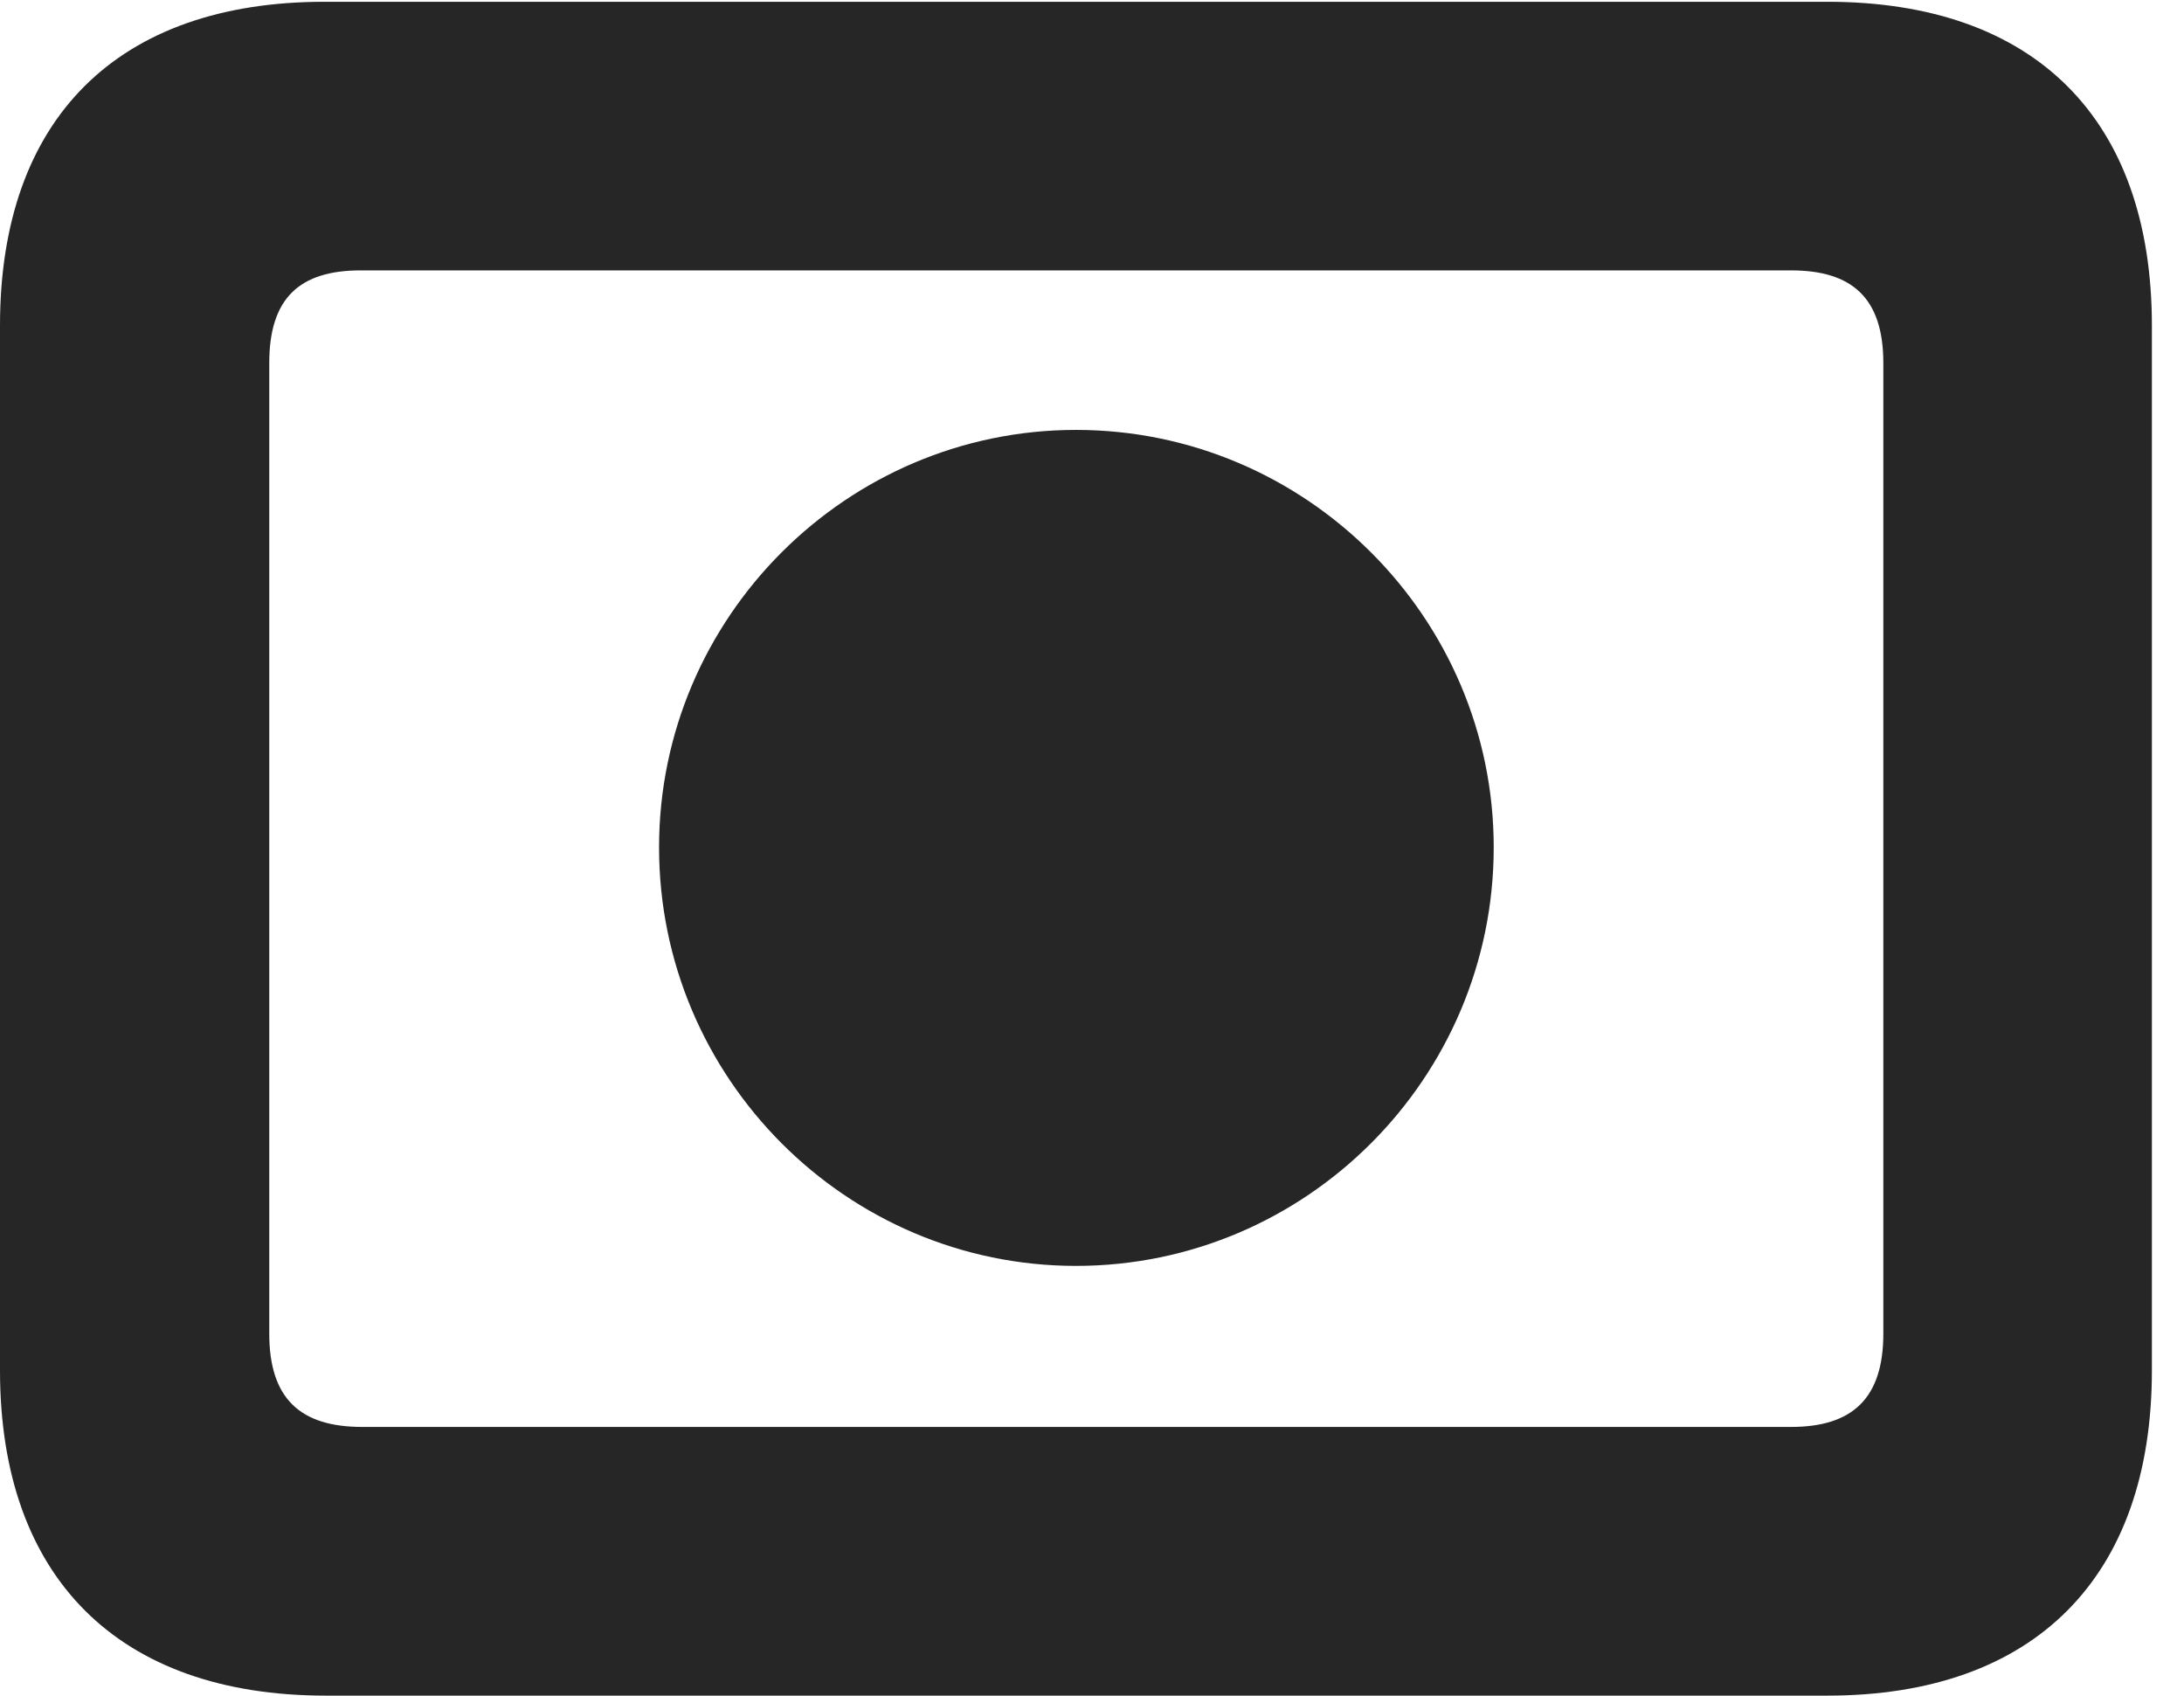 <?xml version="1.0" encoding="UTF-8"?>
<!--Generator: Apple Native CoreSVG 326-->
<!DOCTYPE svg PUBLIC "-//W3C//DTD SVG 1.1//EN" "http://www.w3.org/Graphics/SVG/1.1/DTD/svg11.dtd">
<svg version="1.1" xmlns="http://www.w3.org/2000/svg" xmlns:xlink="http://www.w3.org/1999/xlink"
       viewBox="0 0 24.552 19.058">
       <g>
              <rect height="19.058" opacity="0" width="24.552" x="0" y="0" />
              <path d="M3.663 19.058L20.543 19.058C22.87 19.058 24.191 17.729 24.191 15.403L24.191 3.659C24.191 1.334 22.87 0.02 20.543 0.02L3.648 0.02C1.324 0.02 0 1.331 0 3.659L0 15.403C0 17.731 1.331 19.058 3.663 19.058ZM4.071 16.038C3.378 16.038 3.027 15.722 3.027 14.99L3.027 4.08C3.027 3.348 3.37 3.039 4.056 3.039L20.135 3.039C20.819 3.039 21.172 3.348 21.172 4.08L21.172 14.99C21.172 15.722 20.819 16.038 20.135 16.038Z"
                     fill="currentColor" fill-opacity="0.85" />
              <path d="M12.096 14.228C14.68 14.228 16.792 12.12 16.792 9.524C16.792 6.94 14.68 4.832 12.096 4.832C9.519 4.832 7.409 6.94 7.409 9.524C7.409 12.12 9.519 14.228 12.096 14.228Z"
                     fill="currentColor" fill-opacity="0.85" />
       </g>
</svg>